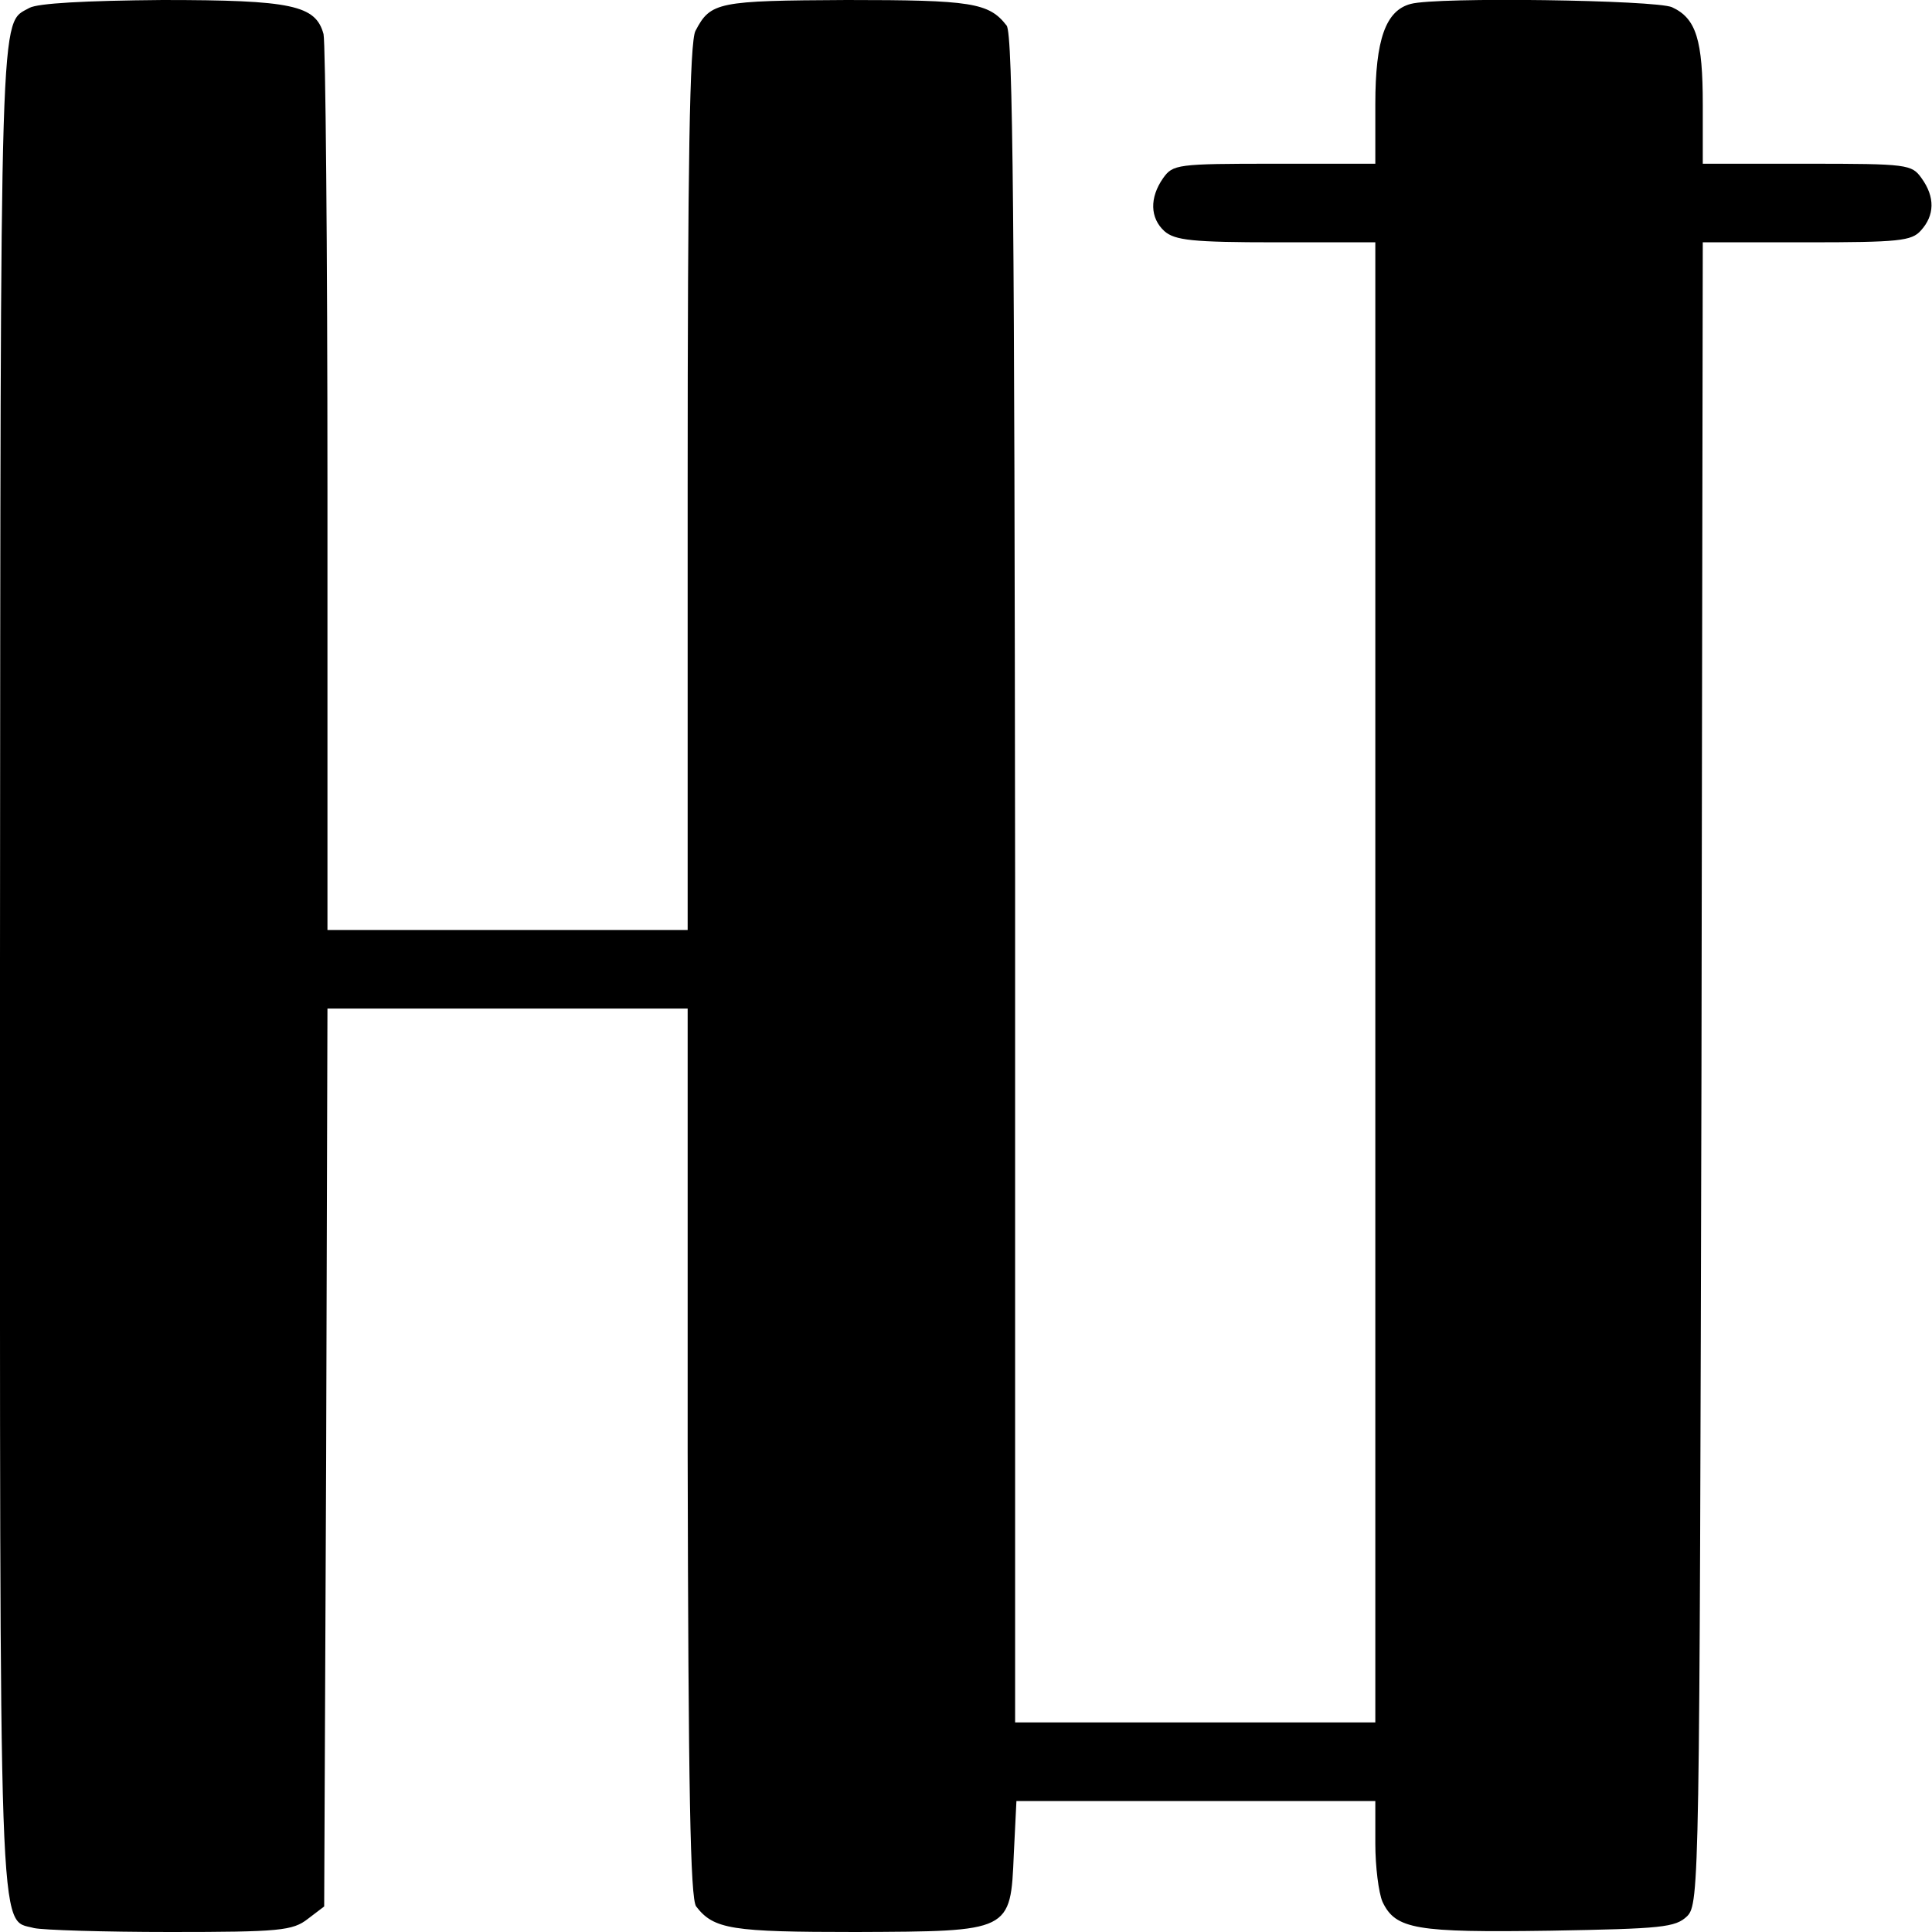 <?xml version="1.0" standalone="no"?>
<!DOCTYPE svg PUBLIC "-//W3C//DTD SVG 20010904//EN"
 "http://www.w3.org/TR/2001/REC-SVG-20010904/DTD/svg10.dtd">
<svg version="1.0" xmlns="http://www.w3.org/2000/svg"
 width="295pt" height="295pt" viewBox="0 0 295 295"
 preserveAspectRatio="xMidYMid meet">
<g transform="translate(0,295) scale(0.1,-0.1)"
fill="#000000" stroke="none">
<path d="M45 2938 c-46 -26 -44 32 -45 -1456 0 -1530 -3 -1461 52 -1476 13 -3
106 -6 208 -6 167 0 187 2 210 20 l25 19 3 685 2 686 275 0 275 0 0 -677 c1
-517 4 -682 13 -694 27 -35 54 -39 244 -39 237 1 236 0 241 119 l4 81 274 0
274 0 0 -65 c0 -35 5 -75 11 -89 20 -42 51 -47 256 -44 171 3 191 5 209 22 19
19 19 51 22 1288 l2 1268 159 0 c140 0 160 2 174 18 21 23 22 51 1 80 -15 21
-21 22 -175 22 l-159 0 0 90 c0 99 -10 132 -47 149 -25 11 -359 16 -399 5 -38
-10 -54 -54 -54 -153 l0 -91 -154 0 c-149 0 -155 -1 -170 -22 -21 -30 -20 -61
2 -81 16 -14 43 -17 170 -17 l152 0 0 -1130 0 -1130 -275 0 -275 0 0 1288 c-1
996 -3 1291 -13 1303 -27 35 -54 39 -244 39 -197 -1 -208 -3 -231 -47 -9 -16
-12 -203 -12 -697 l0 -676 -275 0 -275 0 0 673 c0 369 -3 682 -6 695 -12 44
-48 52 -246 52 -119 -1 -190 -5 -203 -12z"/>
</g>
</svg>
